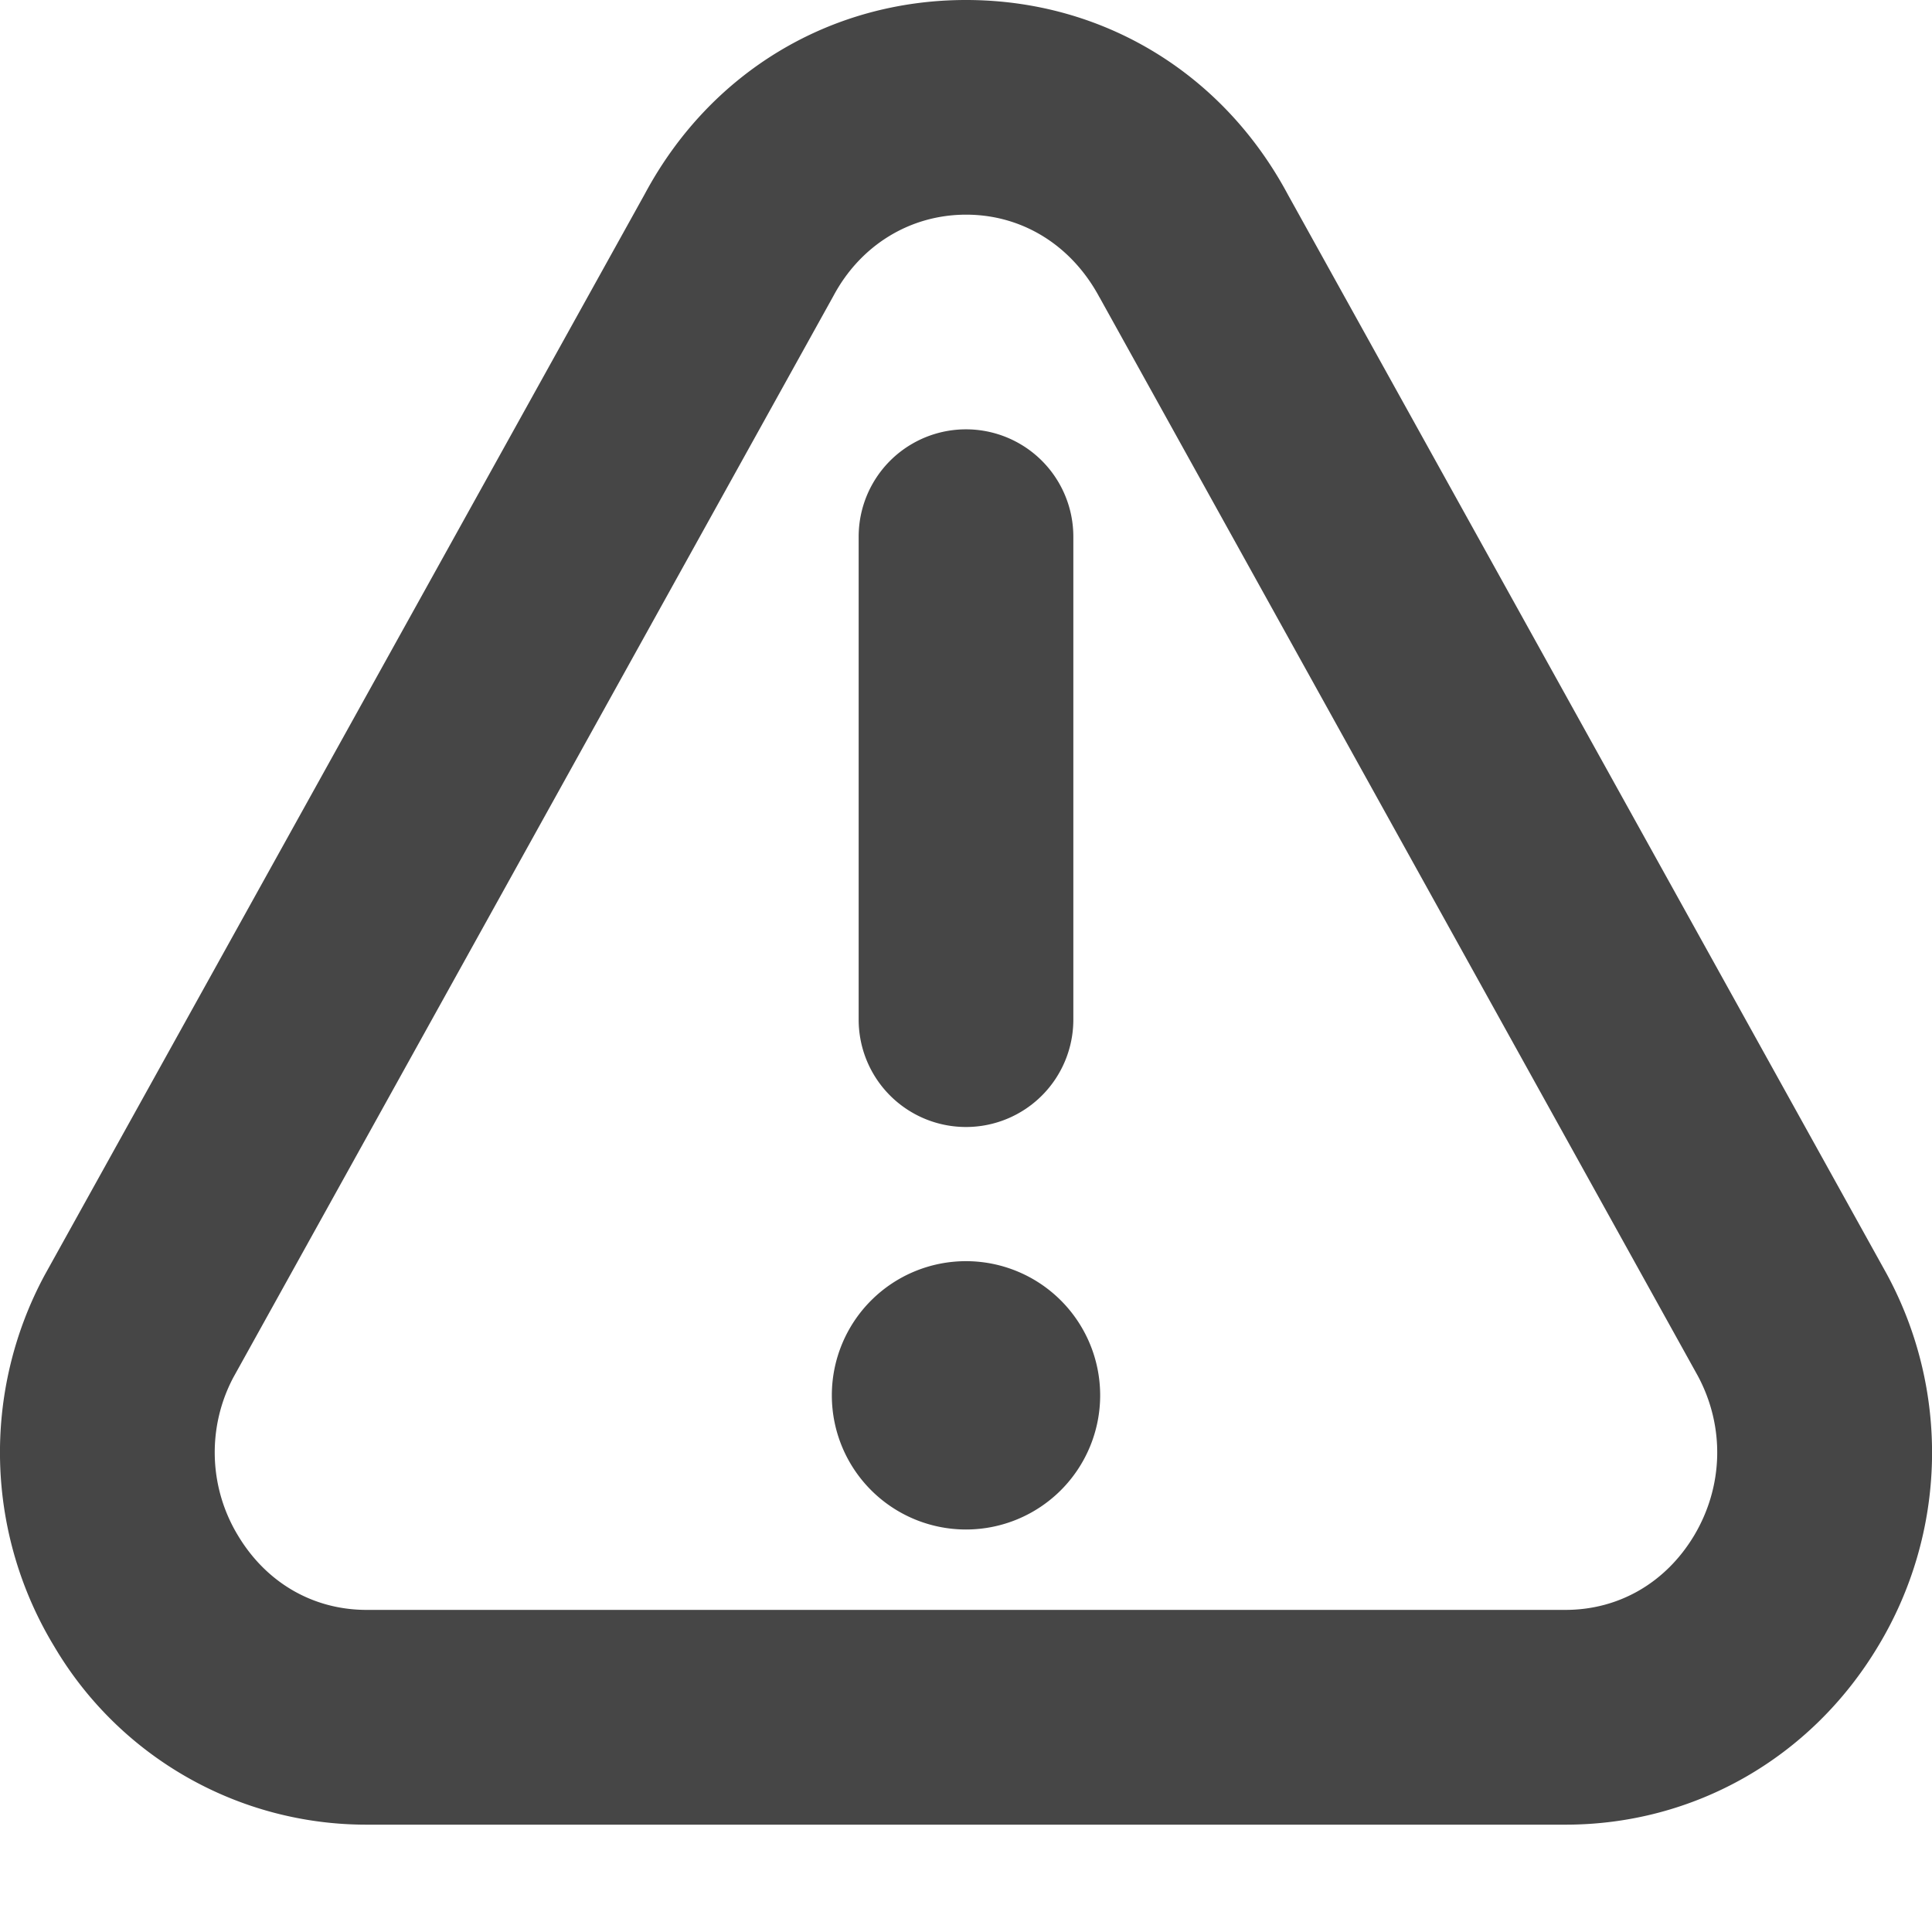 <svg xmlns="http://www.w3.org/2000/svg" width="18" height="18" viewBox="0 0 18 18"><path d="M9 10.5a1 1 0 0 1-1-1V5a1 1 0 1 1 2 0v4.5a1 1 0 0 1-1 1Zm0 1.25a1.25 1.25 0 1 0 0 2.5 1.25 1.25 0 0 0 0-2.5Zm8.497 3.589a3.49 3.49 0 0 0 .079-3.474L12 1.815C11.394.68 10.273 0 9 0 7.732 0 6.613.676 6.007 1.808L.416 11.88a3.485 3.485 0 0 0 .089 3.459A3.375 3.375 0 0 0 3.416 17h11.169c1.199 0 2.288-.621 2.912-1.661ZM10.244 2.77l5.575 10.05c.253.473.238 1.03-.037 1.489-.264.438-.7.69-1.197.69H3.416c-.498 0-.933-.252-1.197-.69a1.493 1.493 0 0 1-.046-1.474l5.593-10.08C8.018 2.284 8.48 2 9.001 2s.982.283 1.243.771Z" fill="#464646"/></svg>